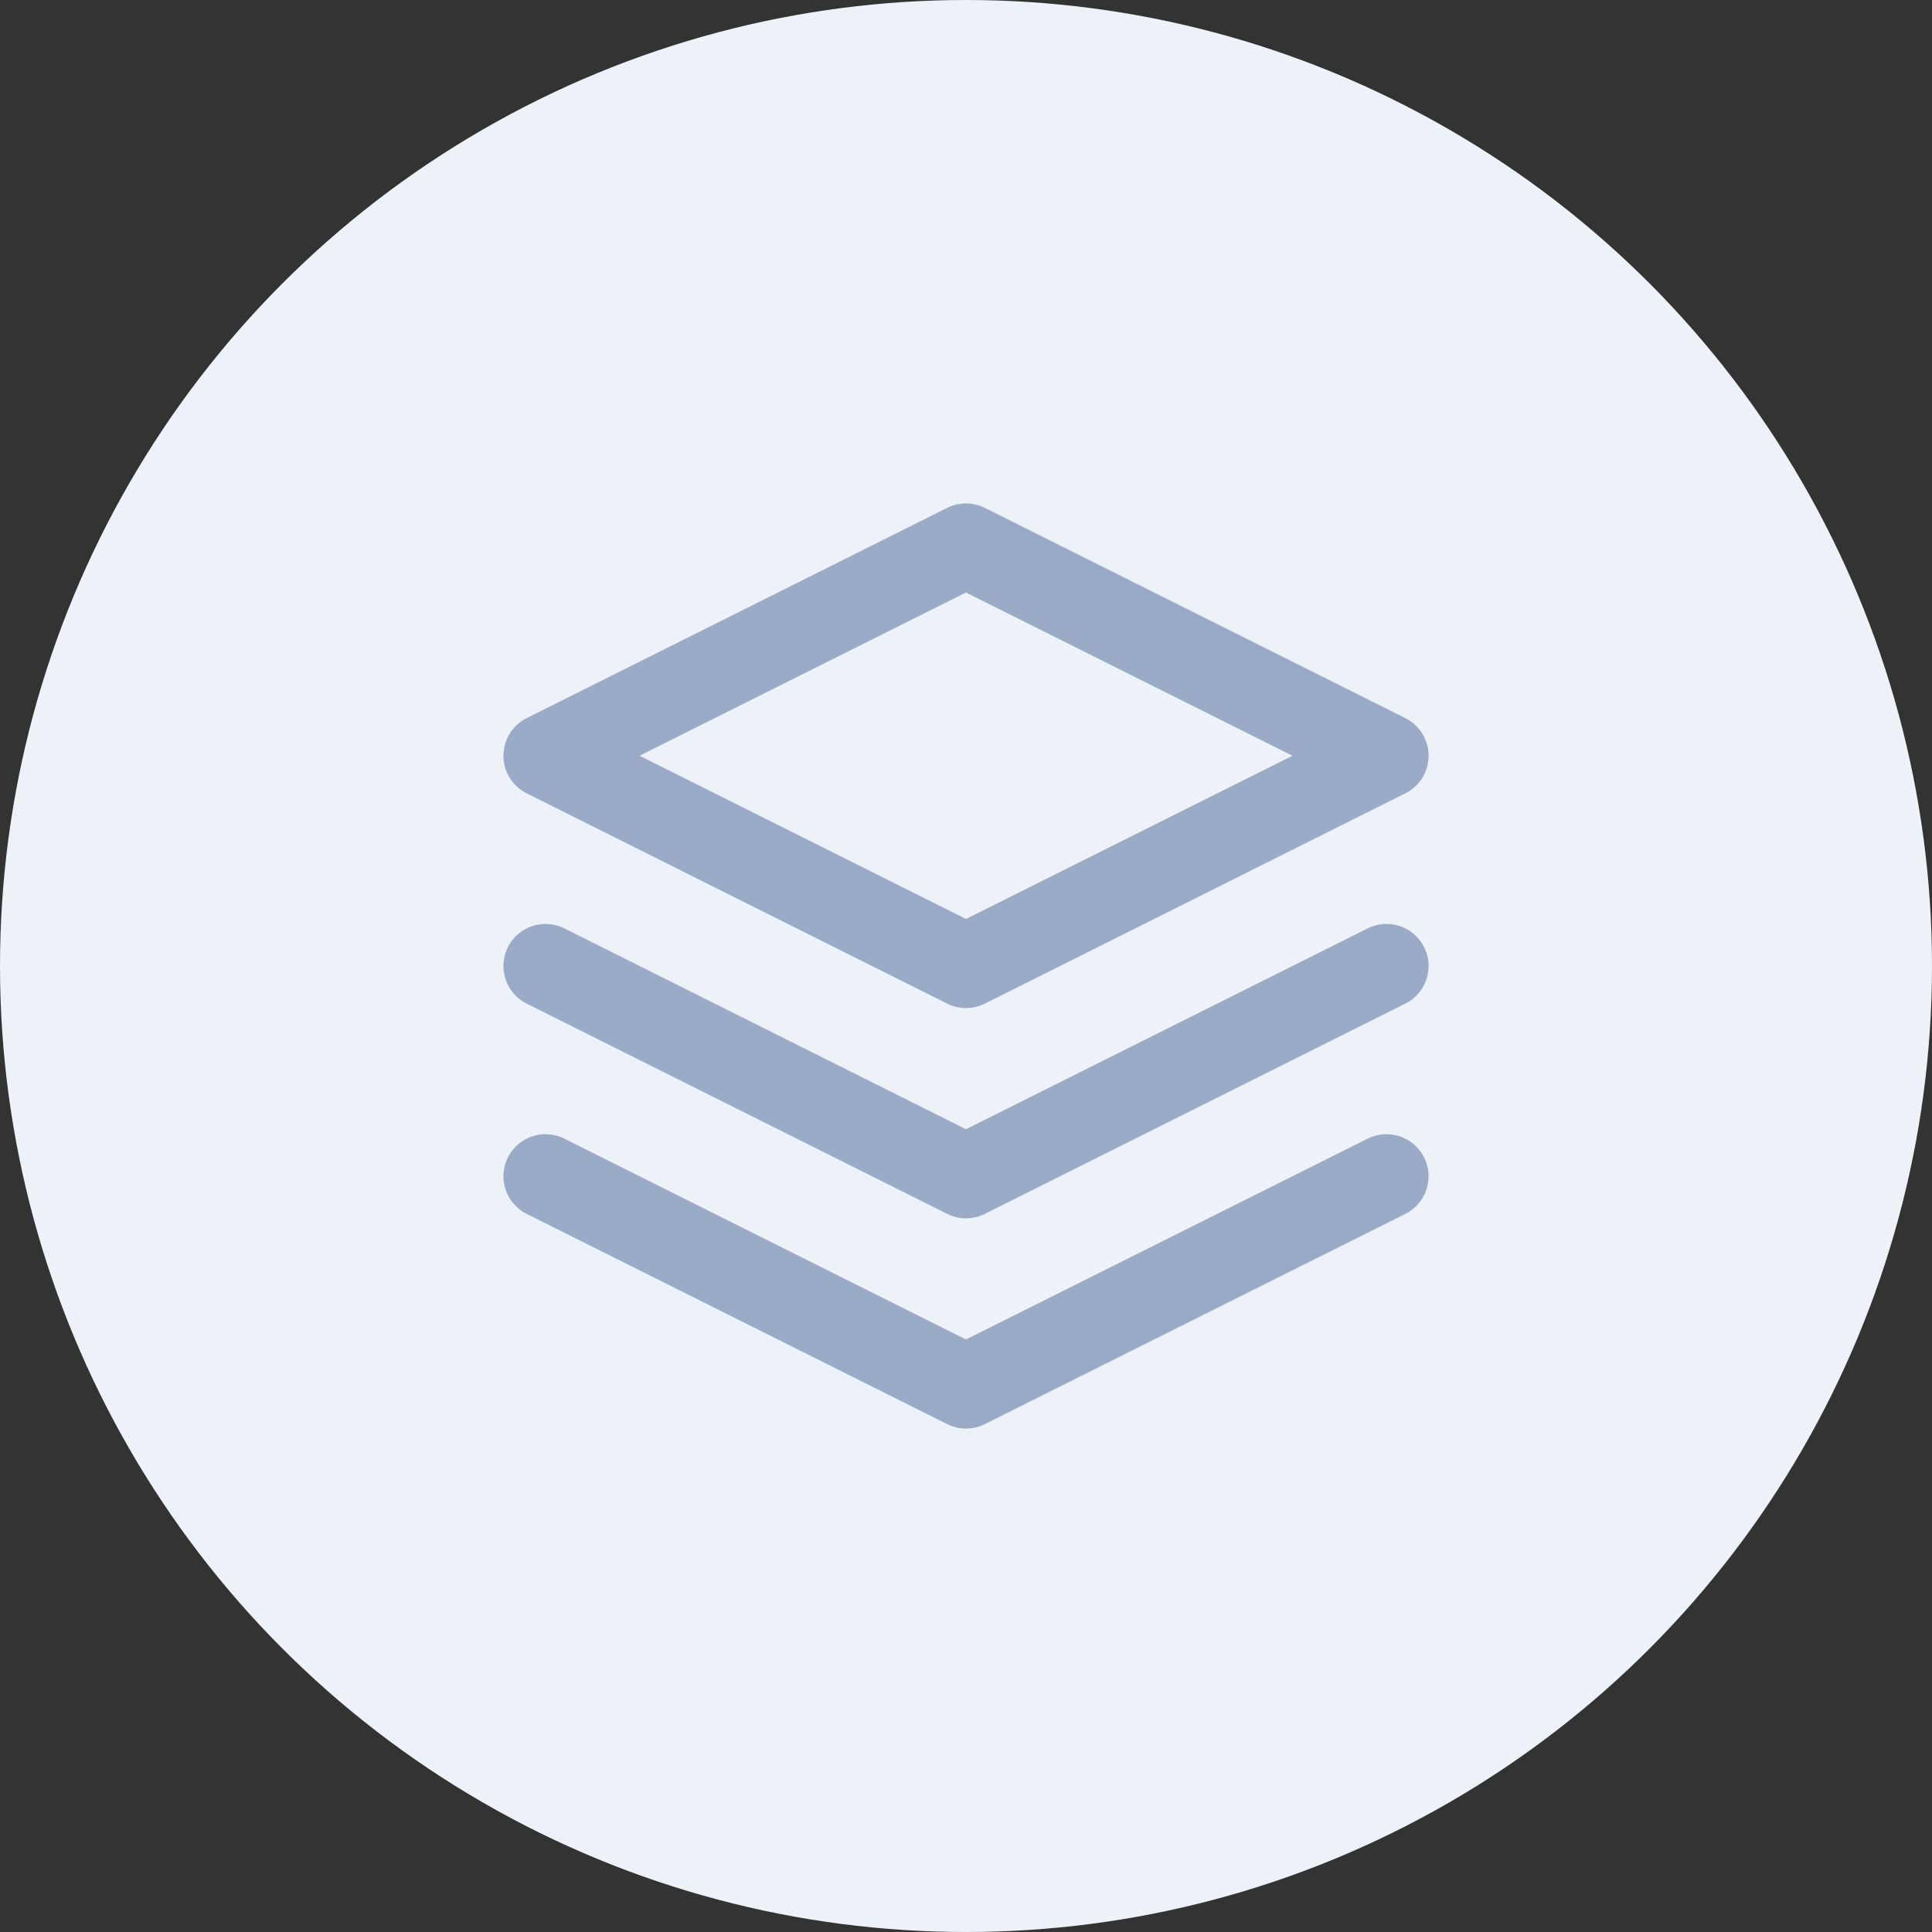 <svg xmlns="http://www.w3.org/2000/svg" width="67" height="67" viewBox="0 0 67 67">
  <rect x="0" y="0" width="67" height="67" fill="#333333" stroke="none"/>
  <g fill="none" fill-rule="evenodd">
    <circle cx="33.5" cy="33.5" r="33.5" fill="#EDF2F8"/>
    <g stroke="#99ABC6" stroke-linecap="round" stroke-linejoin="round" stroke-width="2.917" transform="translate(18 18)">
      <polygon points="15.5 .917 .917 8.208 15.5 15.5 30.083 8.208"/>
      <polyline points=".917 22.792 15.5 30.083 30.083 22.792"/>
      <polyline points=".917 15.5 15.5 22.792 30.083 15.5"/>
    </g>
  </g>
</svg>
